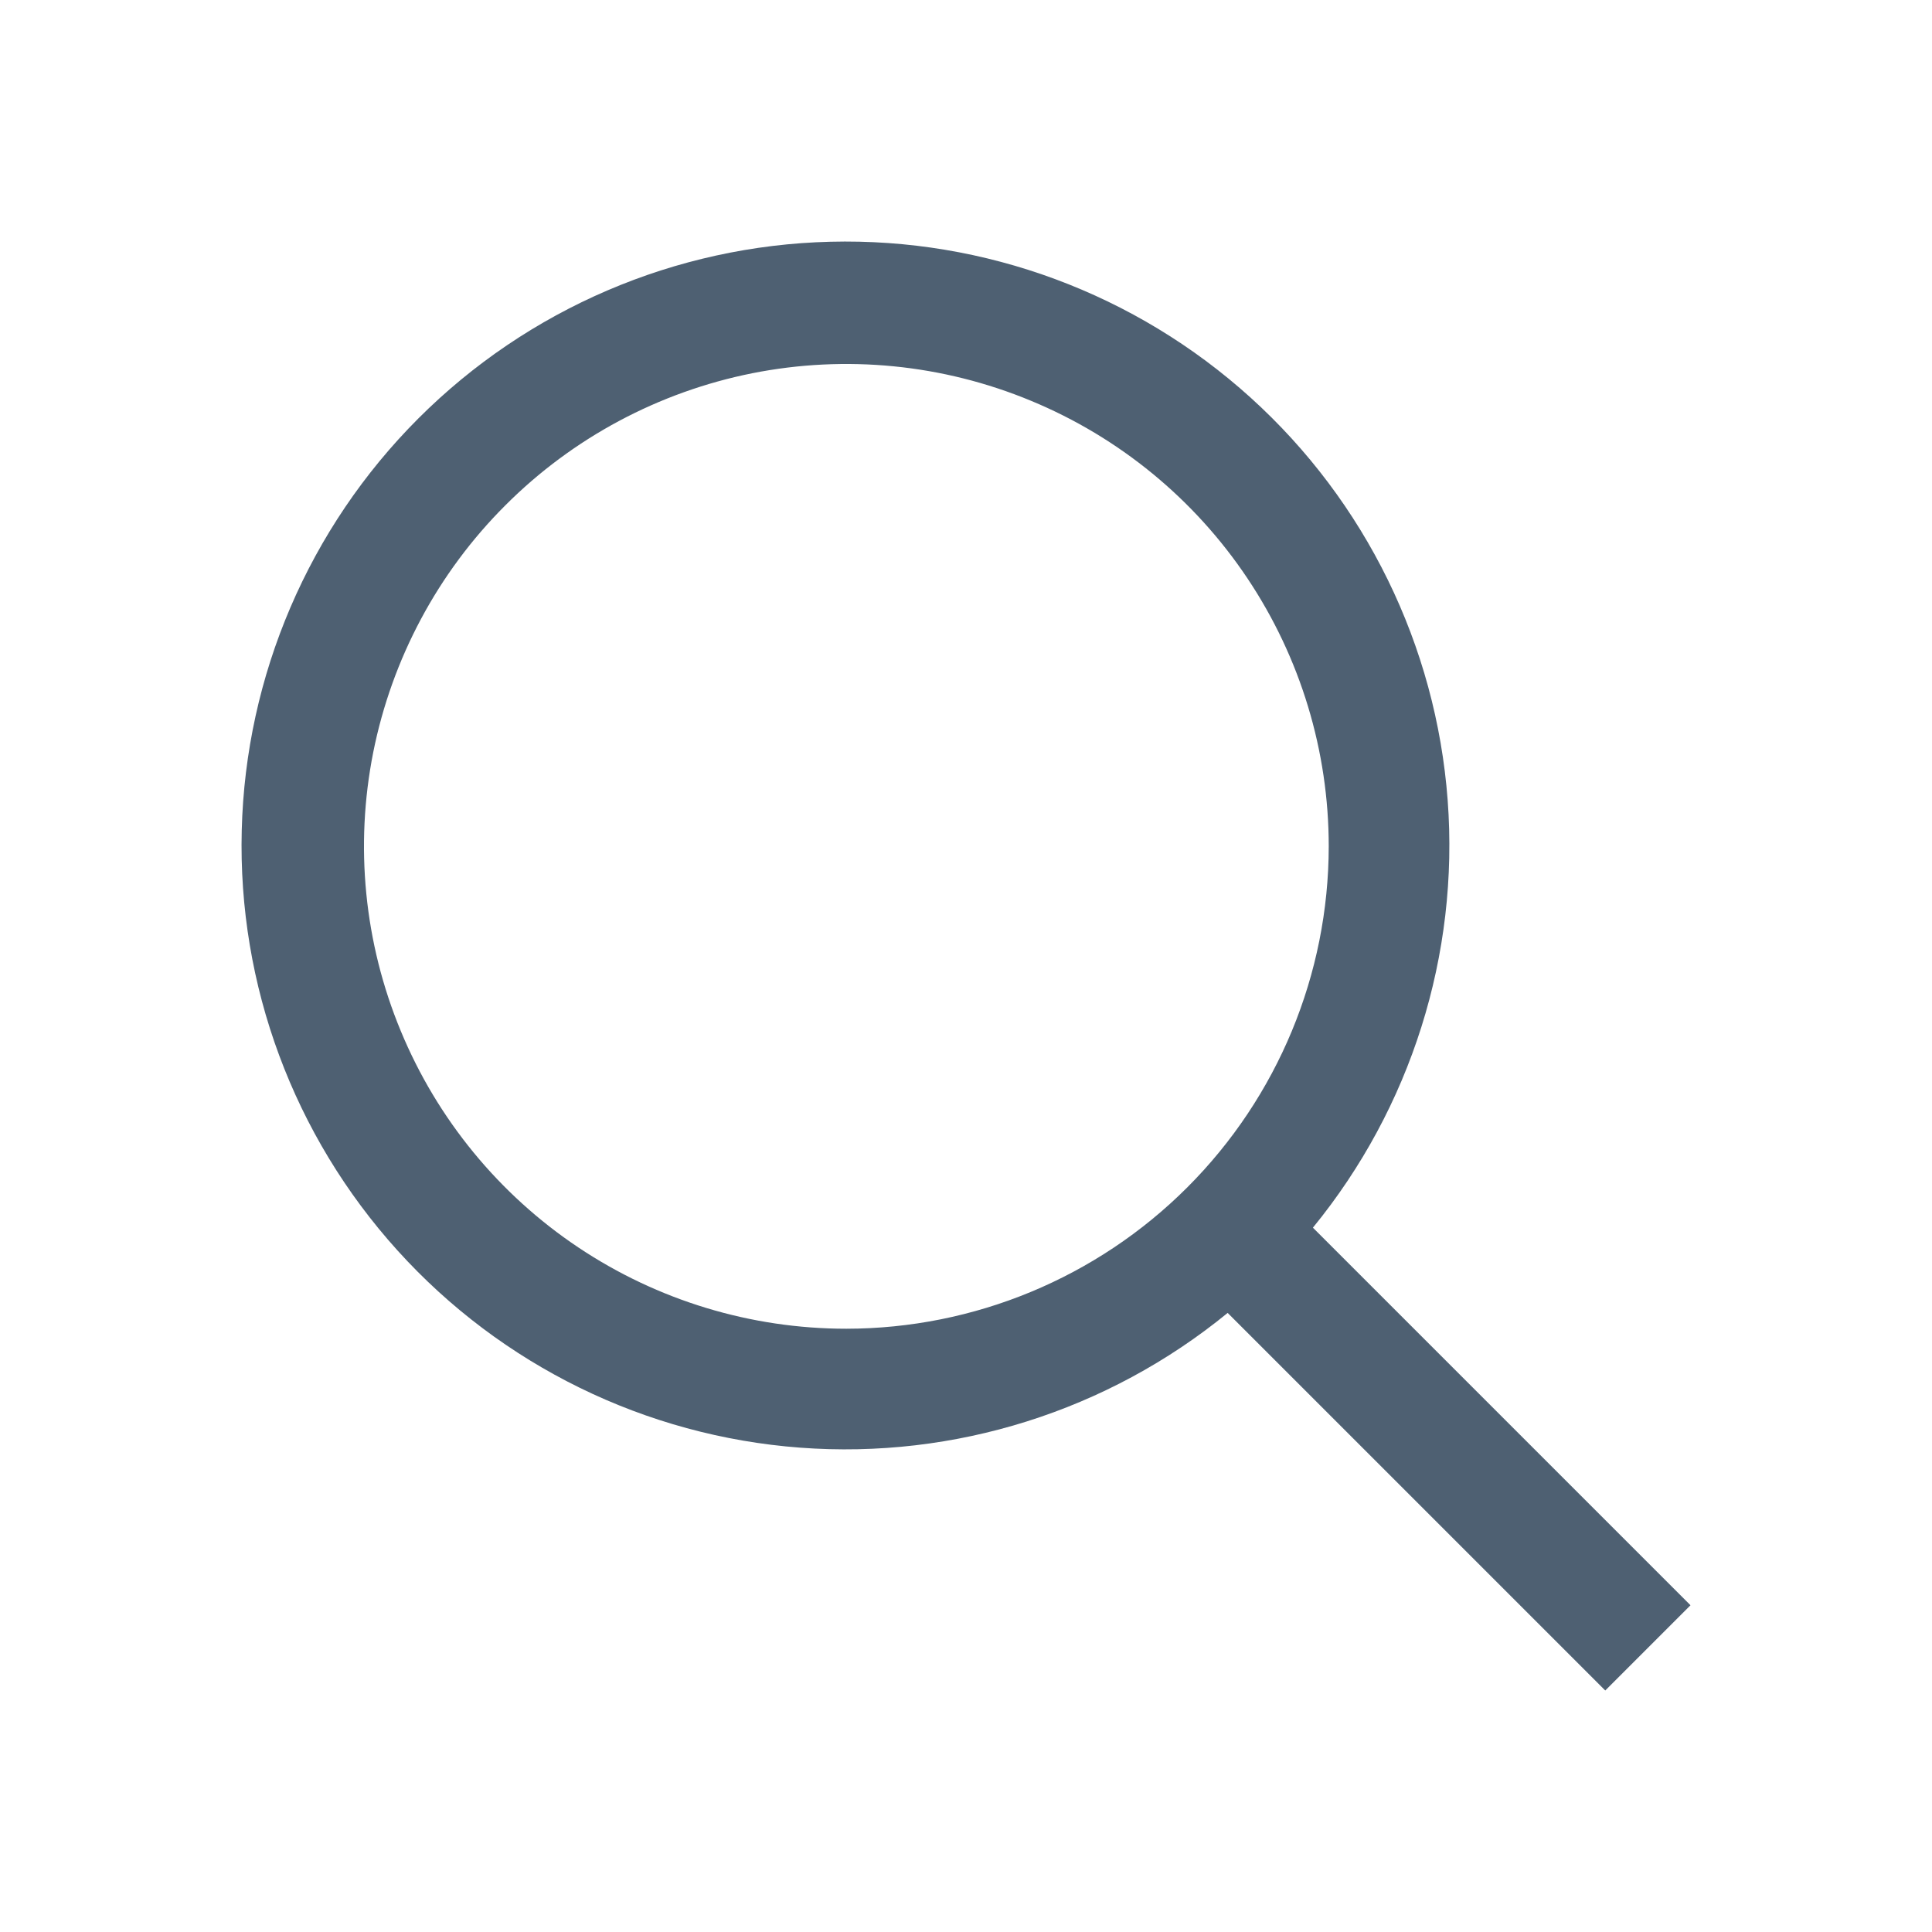<svg width="16" height="16" viewBox="0 0 16 16" fill="none" xmlns="http://www.w3.org/2000/svg">
<g id="icon">
<path id="Vector" d="M14 13.294L10.873 10.167C11.685 9.174 12.085 7.906 11.989 6.627C11.893 5.347 11.308 4.153 10.357 3.293C9.405 2.432 8.159 1.969 6.876 2.002C5.594 2.034 4.372 2.558 3.465 3.465C2.558 4.372 2.034 5.594 2.002 6.876C1.969 8.159 2.432 9.405 3.293 10.357C4.153 11.308 5.347 11.893 6.627 11.989C7.906 12.085 9.174 11.685 10.167 10.873L13.294 14L14 13.294ZM7.009 11.004C6.219 11.004 5.447 10.77 4.79 10.331C4.133 9.892 3.621 9.268 3.319 8.538C3.016 7.808 2.937 7.005 3.091 6.23C3.246 5.455 3.626 4.743 4.185 4.185C4.743 3.626 5.455 3.246 6.23 3.091C7.005 2.937 7.808 3.016 8.538 3.319C9.268 3.621 9.892 4.133 10.331 4.79C10.77 5.447 11.004 6.219 11.004 7.009C11.003 8.068 10.582 9.084 9.833 9.833C9.084 10.582 8.068 11.003 7.009 11.004Z" fill="#4E6072"/>
</g>
</svg>
